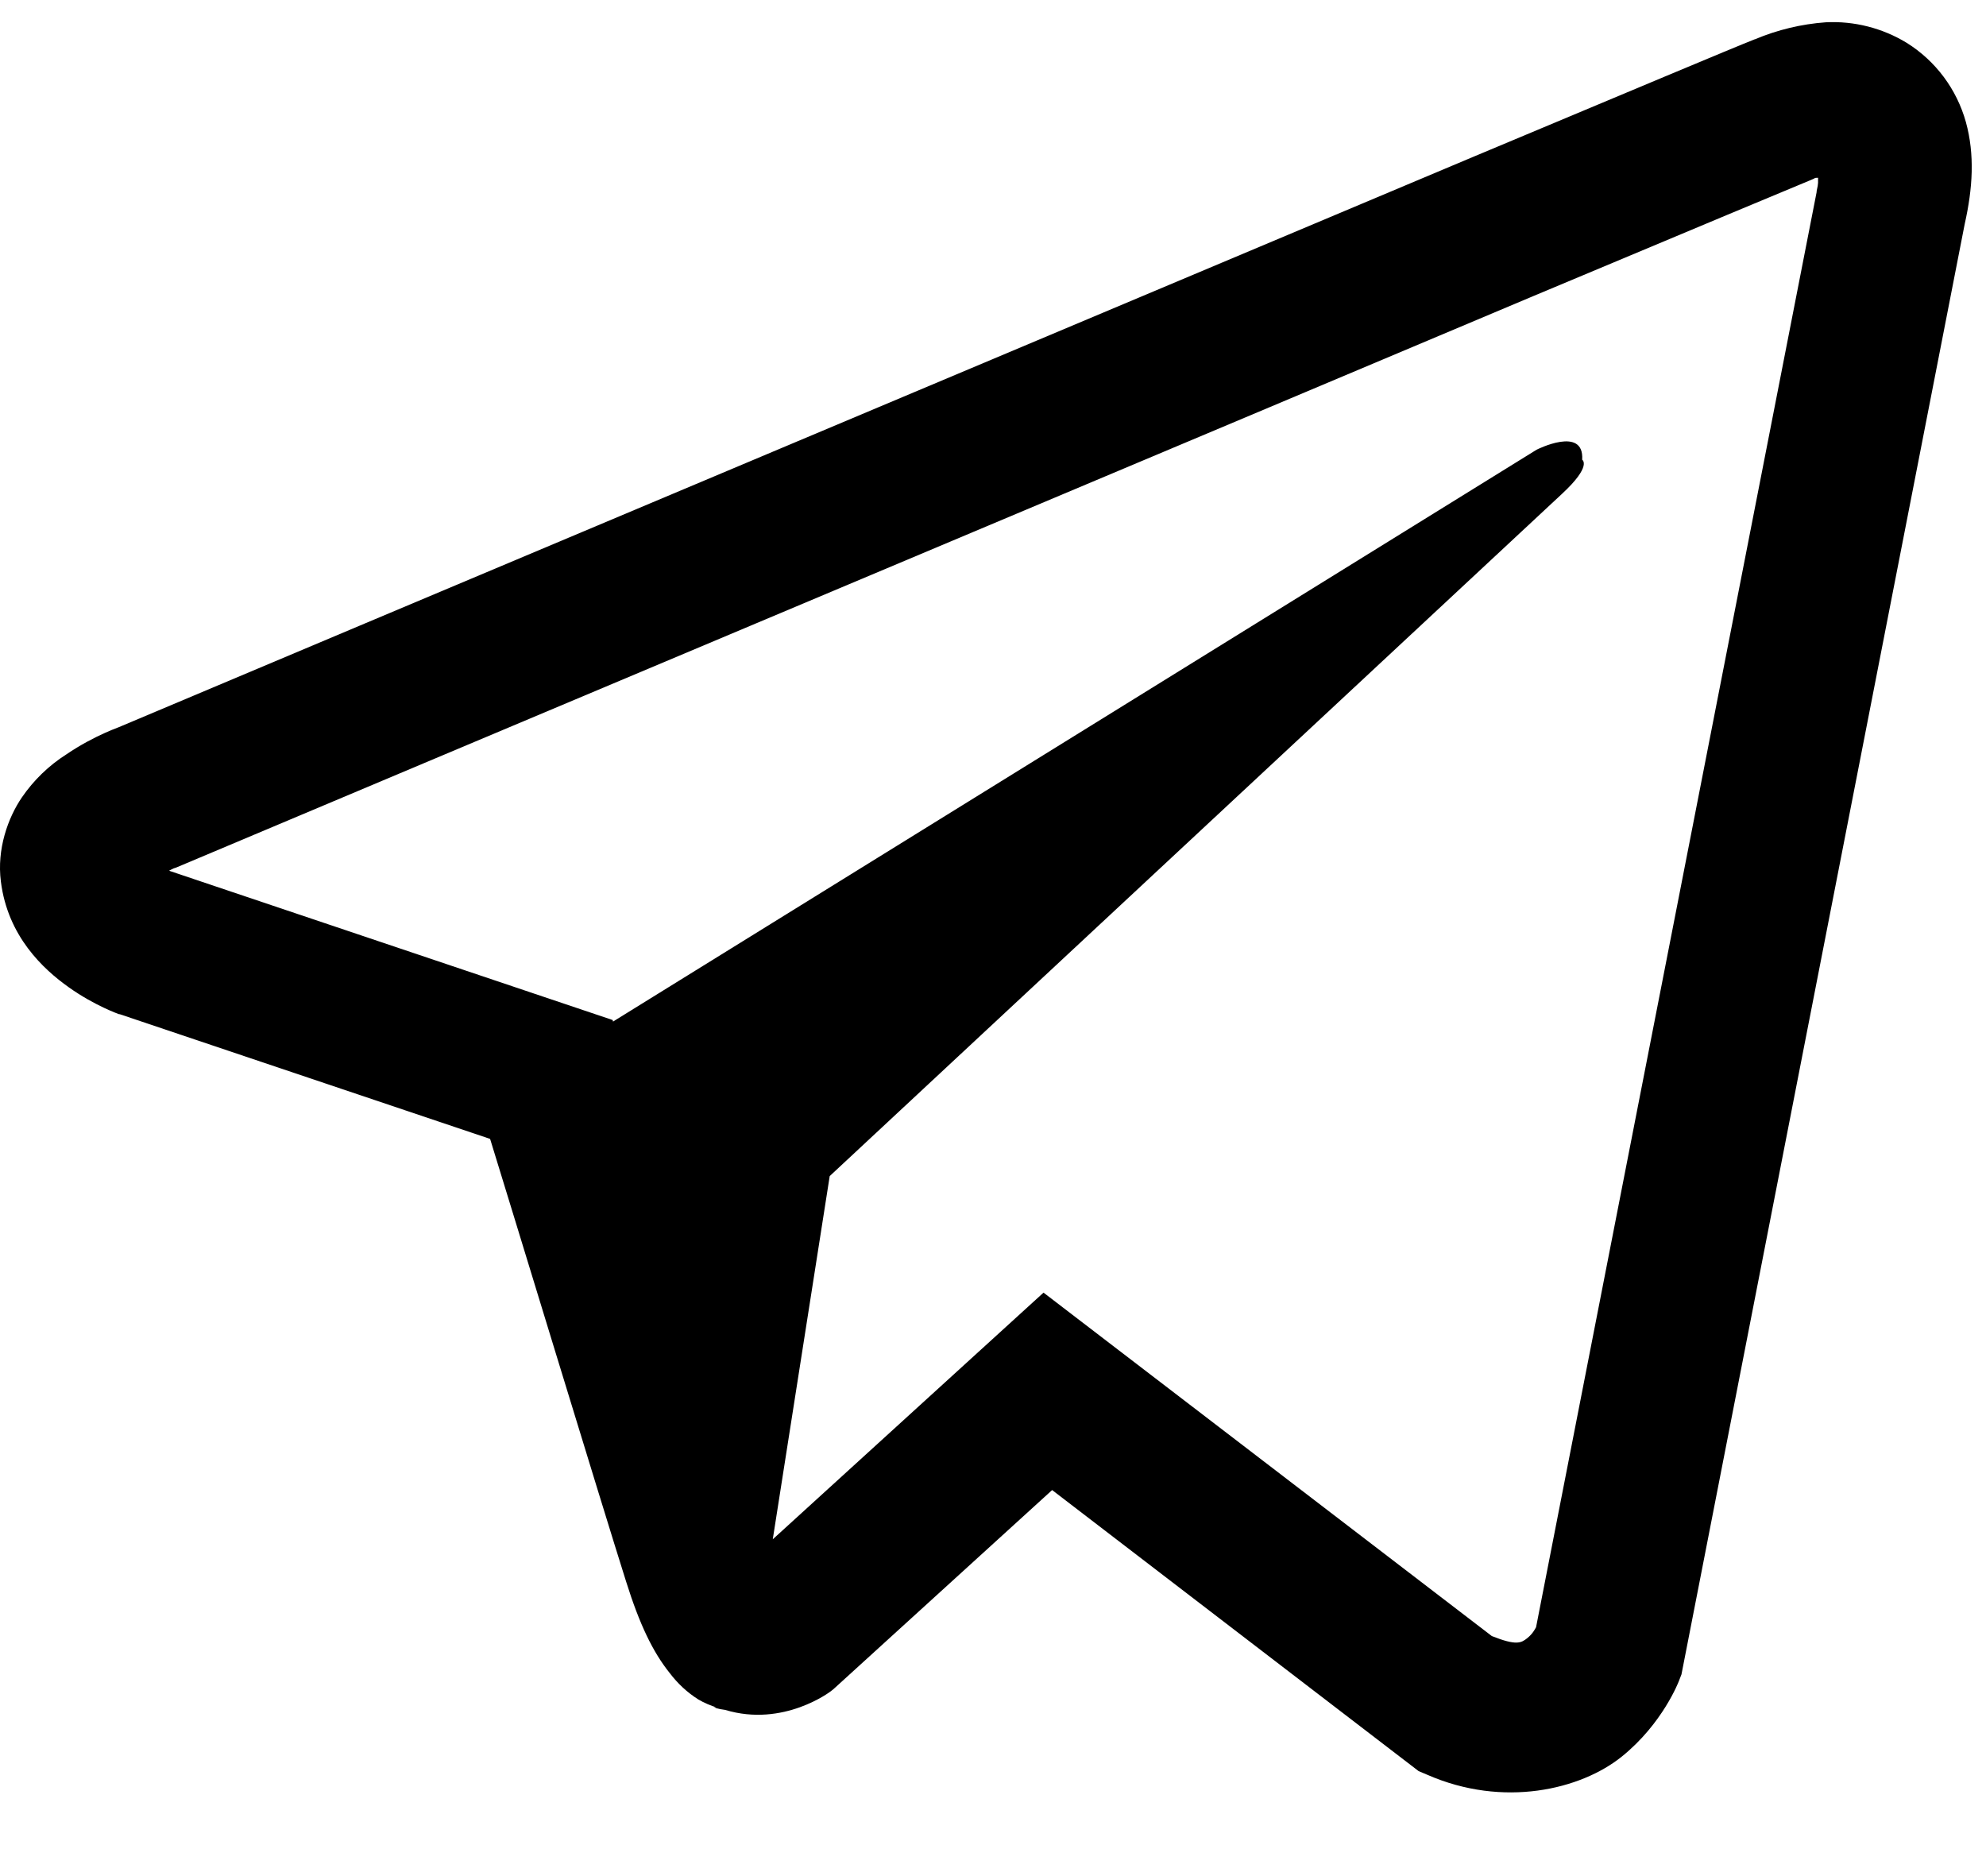 <svg width="18" height="17" viewBox="0 0 18 17" fill="none" xmlns="http://www.w3.org/2000/svg">
<path d="M16.548 0.202C16.327 0.218 16.11 0.27 15.906 0.356H15.904C15.708 0.433 14.776 0.825 13.36 1.418L8.285 3.554C4.643 5.086 1.063 6.595 1.063 6.595L1.106 6.579C1.106 6.579 0.859 6.66 0.601 6.836C0.442 6.937 0.305 7.07 0.198 7.226C0.072 7.411 -0.03 7.695 0.008 7.988C0.07 8.484 0.392 8.782 0.623 8.946C0.856 9.112 1.079 9.19 1.079 9.19H1.085L4.442 10.32C4.592 10.803 5.465 13.669 5.674 14.329C5.798 14.724 5.918 14.97 6.069 15.159C6.142 15.255 6.227 15.335 6.33 15.4C6.383 15.431 6.44 15.455 6.499 15.473L6.464 15.464C6.475 15.467 6.483 15.475 6.49 15.478C6.518 15.486 6.536 15.489 6.572 15.494C7.103 15.655 7.53 15.325 7.53 15.325L7.554 15.306L9.536 13.502L12.858 16.049L12.934 16.081C13.626 16.385 14.327 16.216 14.698 15.918C15.071 15.618 15.216 15.234 15.216 15.234L15.24 15.172L17.807 2.03C17.88 1.706 17.899 1.402 17.818 1.107C17.735 0.809 17.544 0.552 17.281 0.388C17.061 0.254 16.805 0.189 16.548 0.202ZM16.478 1.611C16.476 1.654 16.484 1.649 16.465 1.732V1.74L13.922 14.745C13.911 14.764 13.892 14.804 13.841 14.845C13.787 14.887 13.745 14.914 13.521 14.825L9.458 11.713L7.004 13.948L7.52 10.657L14.158 4.474C14.432 4.22 14.34 4.166 14.34 4.166C14.36 3.855 13.927 4.075 13.927 4.075L5.556 9.257L5.553 9.243L1.541 7.893V7.891L1.531 7.889C1.538 7.886 1.545 7.884 1.551 7.88L1.573 7.869L1.595 7.862C1.595 7.862 5.177 6.353 8.819 4.821C10.642 4.054 12.479 3.281 13.892 2.685C15.305 2.092 16.349 1.657 16.408 1.633C16.465 1.611 16.438 1.611 16.478 1.611V1.611Z" fill="black"/>
</svg>
